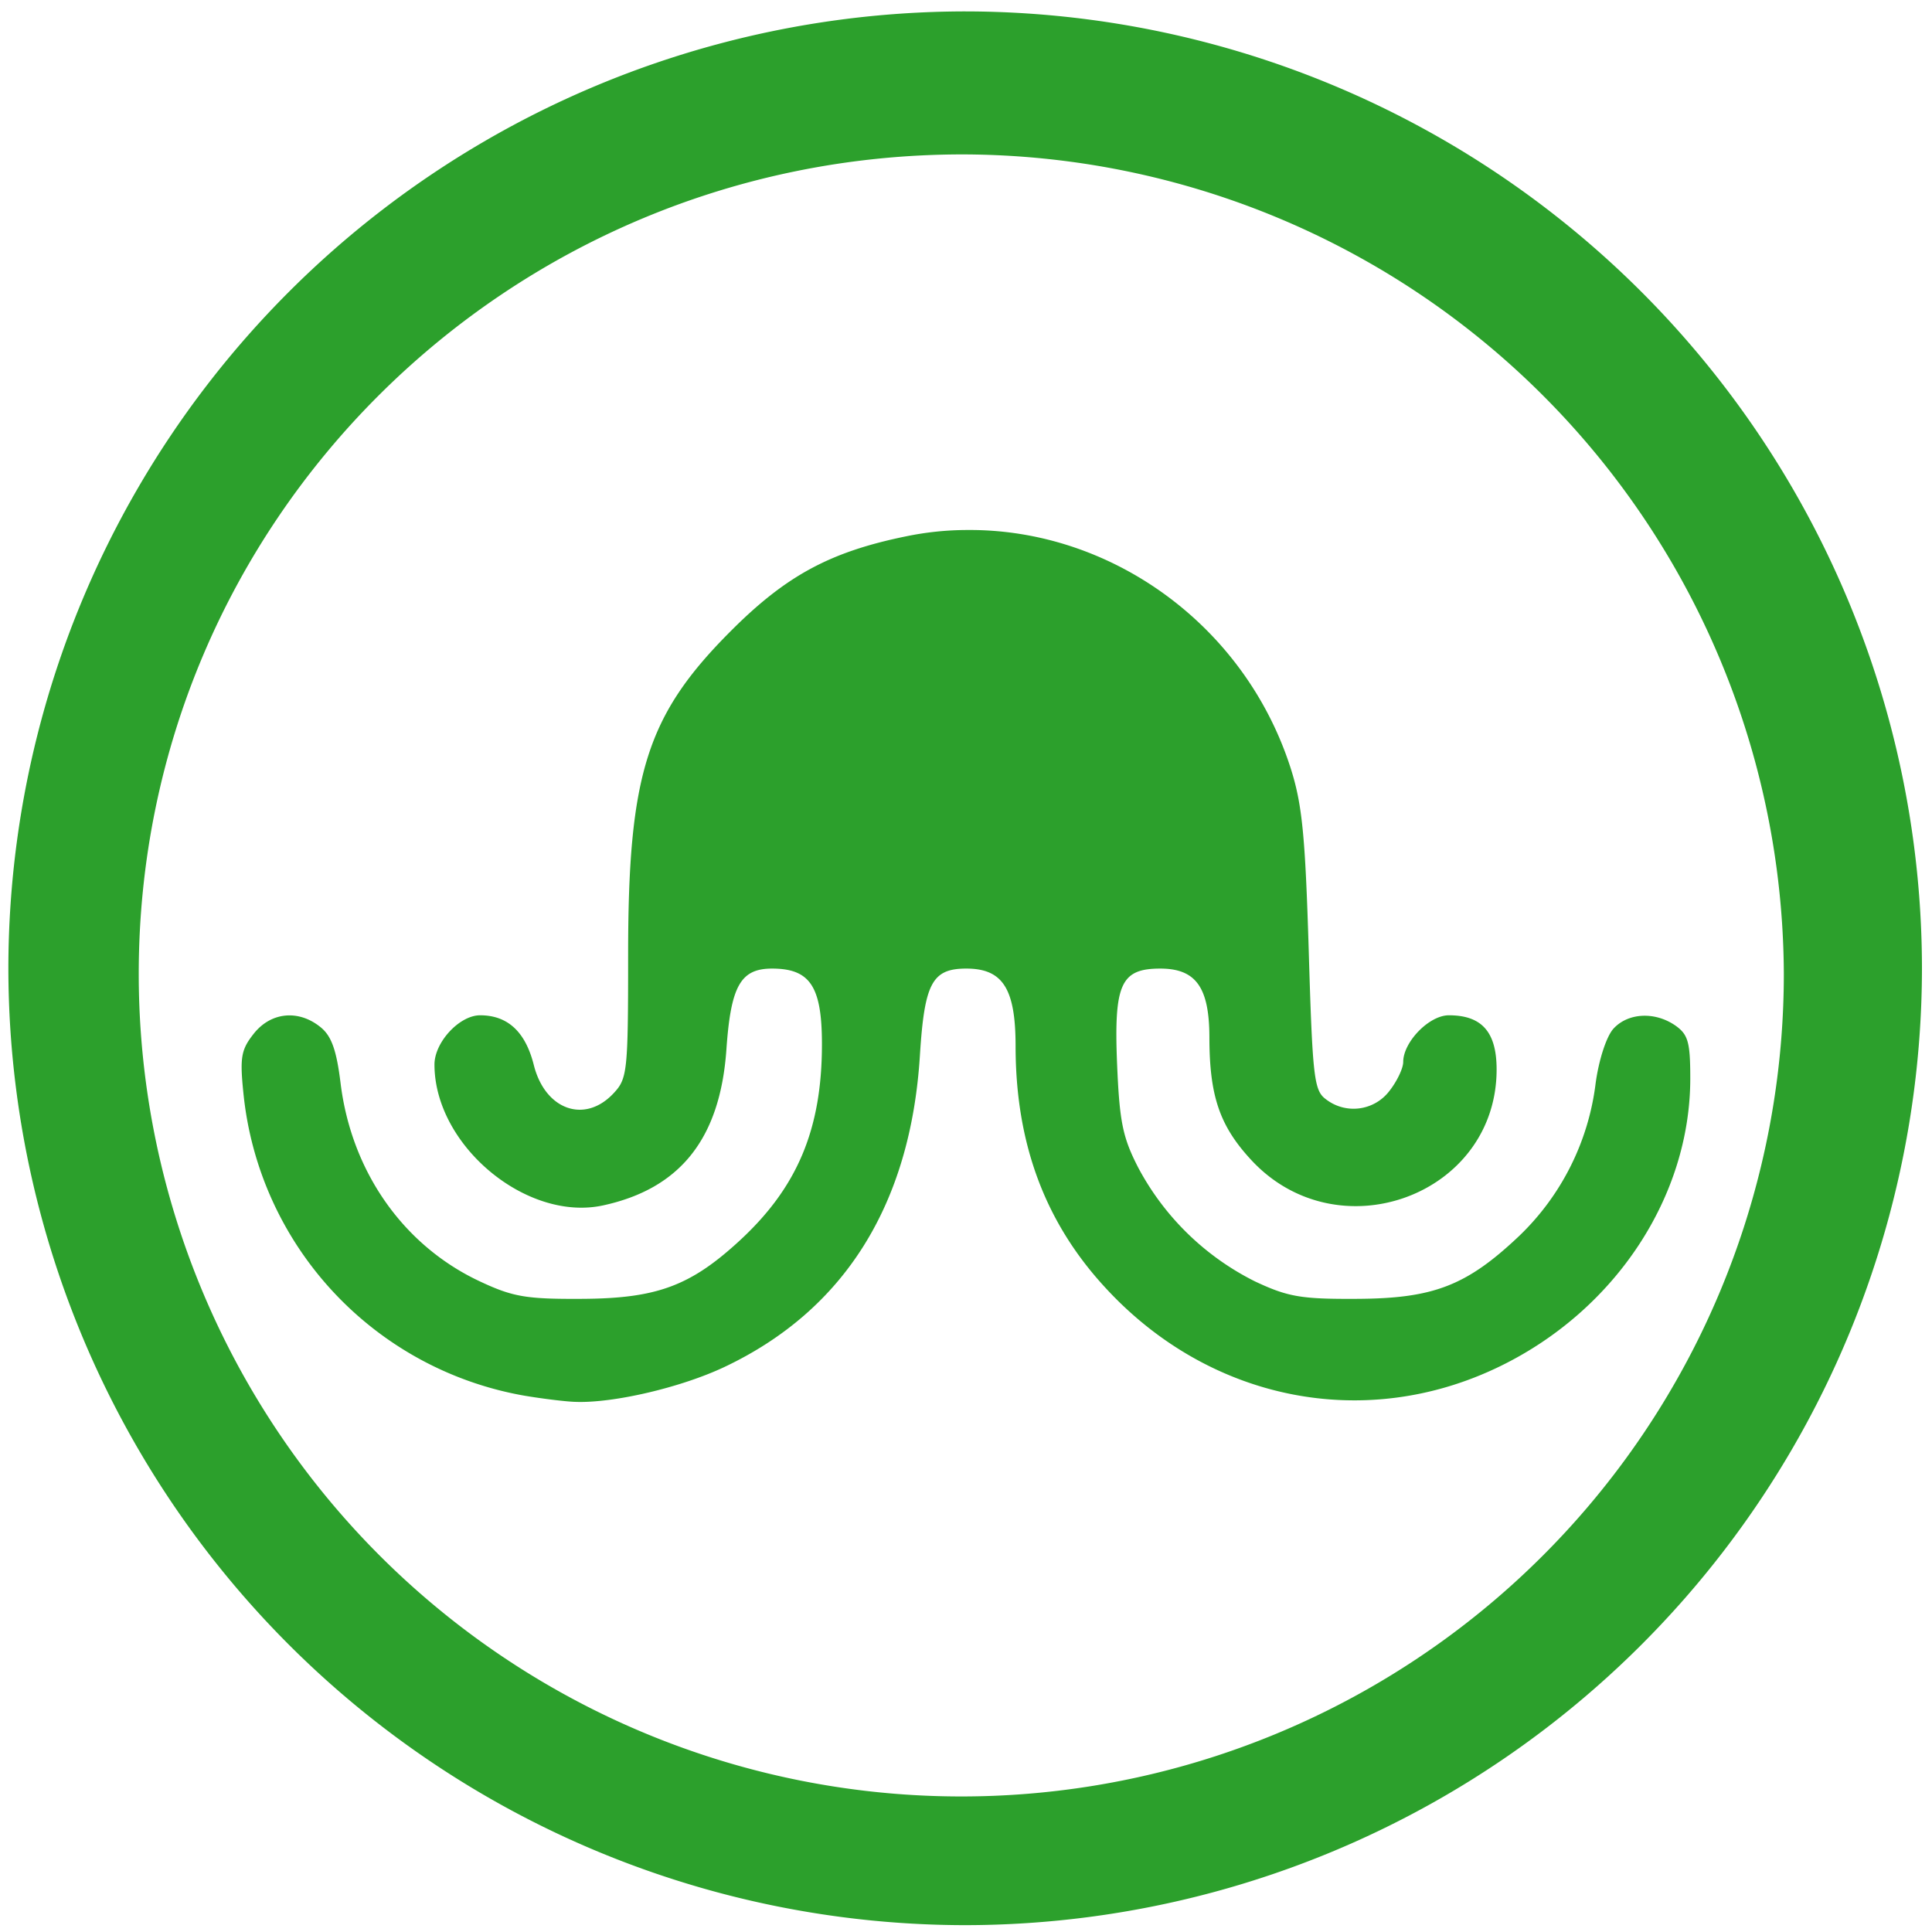 <?xml version="1.0" encoding="UTF-8" standalone="no"?>
<svg
   xmlns:dc="http://purl.org/dc/elements/1.1/"
   xmlns:cc="http://creativecommons.org/ns#"
   xmlns:rdf="http://www.w3.org/1999/02/22-rdf-syntax-ns#"
   xmlns:svg="http://www.w3.org/2000/svg"
   xmlns="http://www.w3.org/2000/svg"
   xmlns:sodipodi="http://sodipodi.sourceforge.net/DTD/sodipodi-0.dtd"
   xmlns:inkscape="http://www.inkscape.org/namespaces/inkscape"
   width="48"
   height="48"
   viewBox="0 0 12.7 12.7"
   version="1.1"
   id="svg4"
   sodipodi:docname="vfeed.svg"
   inkscape:version="0.92.5 (2060ec1f9f, 2020-04-08)">
  <defs
     id="defs8" />
  <sodipodi:namedview
     pagecolor="#ffffff"
     bordercolor="#666666"
     borderopacity="1"
     objecttolerance="10"
     gridtolerance="10"
     guidetolerance="10"
     inkscape:pageopacity="0"
     inkscape:pageshadow="2"
     inkscape:window-width="1085"
     inkscape:window-height="480"
     id="namedview6"
     showgrid="false"
     inkscape:zoom="4.9166667"
     inkscape:cx="2.1355932"
     inkscape:cy="24"
     inkscape:window-x="0"
     inkscape:window-y="25"
     inkscape:window-maximized="0"
     inkscape:current-layer="svg4" />
  <path
     d="M 6.34,0.075 A 6.295,6.295 0 0 0 0.055,6.36 6.295,6.295 0 0 0 6.34,12.655 6.295,6.295 0 0 0 12.634,6.36 6.295,6.295 0 0 0 6.34,0.075 Z m -0.011,0.94 a 5.408,5.408 0 0 1 5.397,5.387 5.407,5.407 0 0 1 -10.814,0 c 0,-2.987 2.43,-5.387 5.417,-5.387 z m 0.03,2.469 C 6.224,3.484 6.089,3.498 5.954,3.526 5.456,3.628 5.168,3.784 4.806,4.146 4.252,4.7 4.129,5.086 4.129,6.274 4.129,7.047 4.124,7.09 4.033,7.187 3.844,7.389 3.583,7.296 3.509,7.001 3.454,6.782 3.337,6.674 3.156,6.674 c -0.136,0 -0.301,0.178 -0.3,0.325 0.001,0.53 0.604,1.033 1.107,0.925 0.509,-0.11 0.771,-0.44 0.812,-1.025 0.029,-0.418 0.093,-0.532 0.3,-0.532 0.25,0 0.328,0.117 0.328,0.497 0,0.558 -0.161,0.942 -0.544,1.294 C 4.536,8.455 4.314,8.536 3.821,8.538 3.459,8.54 3.371,8.525 3.154,8.423 2.652,8.188 2.311,7.703 2.239,7.122 2.212,6.902 2.179,6.81 2.107,6.752 1.963,6.635 1.781,6.652 1.668,6.795 1.585,6.9 1.576,6.95 1.6,7.185 a 2.246,2.246 0 0 0 1.85,1.99 c 0.12,0.02 0.267,0.038 0.328,0.04 0.249,0.011 0.7,-0.094 0.988,-0.231 0.785,-0.373 1.22,-1.067 1.281,-2.046 0.03,-0.475 0.08,-0.571 0.305,-0.571 0.24,0 0.324,0.132 0.324,0.51 0,0.634 0.19,1.151 0.583,1.58 0.686,0.752 1.714,0.958 2.604,0.523 0.756,-0.369 1.248,-1.115 1.248,-1.891 0,-0.238 -0.014,-0.288 -0.097,-0.347 C 10.879,6.648 10.702,6.657 10.606,6.762 10.56,6.813 10.51,6.966 10.489,7.12 A 1.672,1.672 0 0 1 9.988,8.123 C 9.64,8.453 9.422,8.536 8.916,8.538 8.553,8.54 8.466,8.525 8.249,8.423 A 1.758,1.758 0 0 1 7.483,7.677 C 7.38,7.477 7.359,7.376 7.343,6.99 7.322,6.468 7.368,6.367 7.627,6.367 c 0.234,0 0.322,0.123 0.323,0.45 0,0.386 0.067,0.583 0.273,0.806 0.57,0.619 1.615,0.235 1.615,-0.593 0,-0.246 -0.097,-0.356 -0.314,-0.356 -0.13,0 -0.3,0.176 -0.3,0.307 0,0.042 -0.042,0.129 -0.092,0.192 A 0.296,0.296 0 0 1 8.716,7.226 C 8.638,7.169 8.628,7.087 8.603,6.25 8.58,5.49 8.56,5.286 8.483,5.046 8.179,4.103 7.297,3.476 6.358,3.484 Z"
     id="path2"
     inkscape:connector-curvature="0"
     style="fill:#2ca02c" />
</svg>
